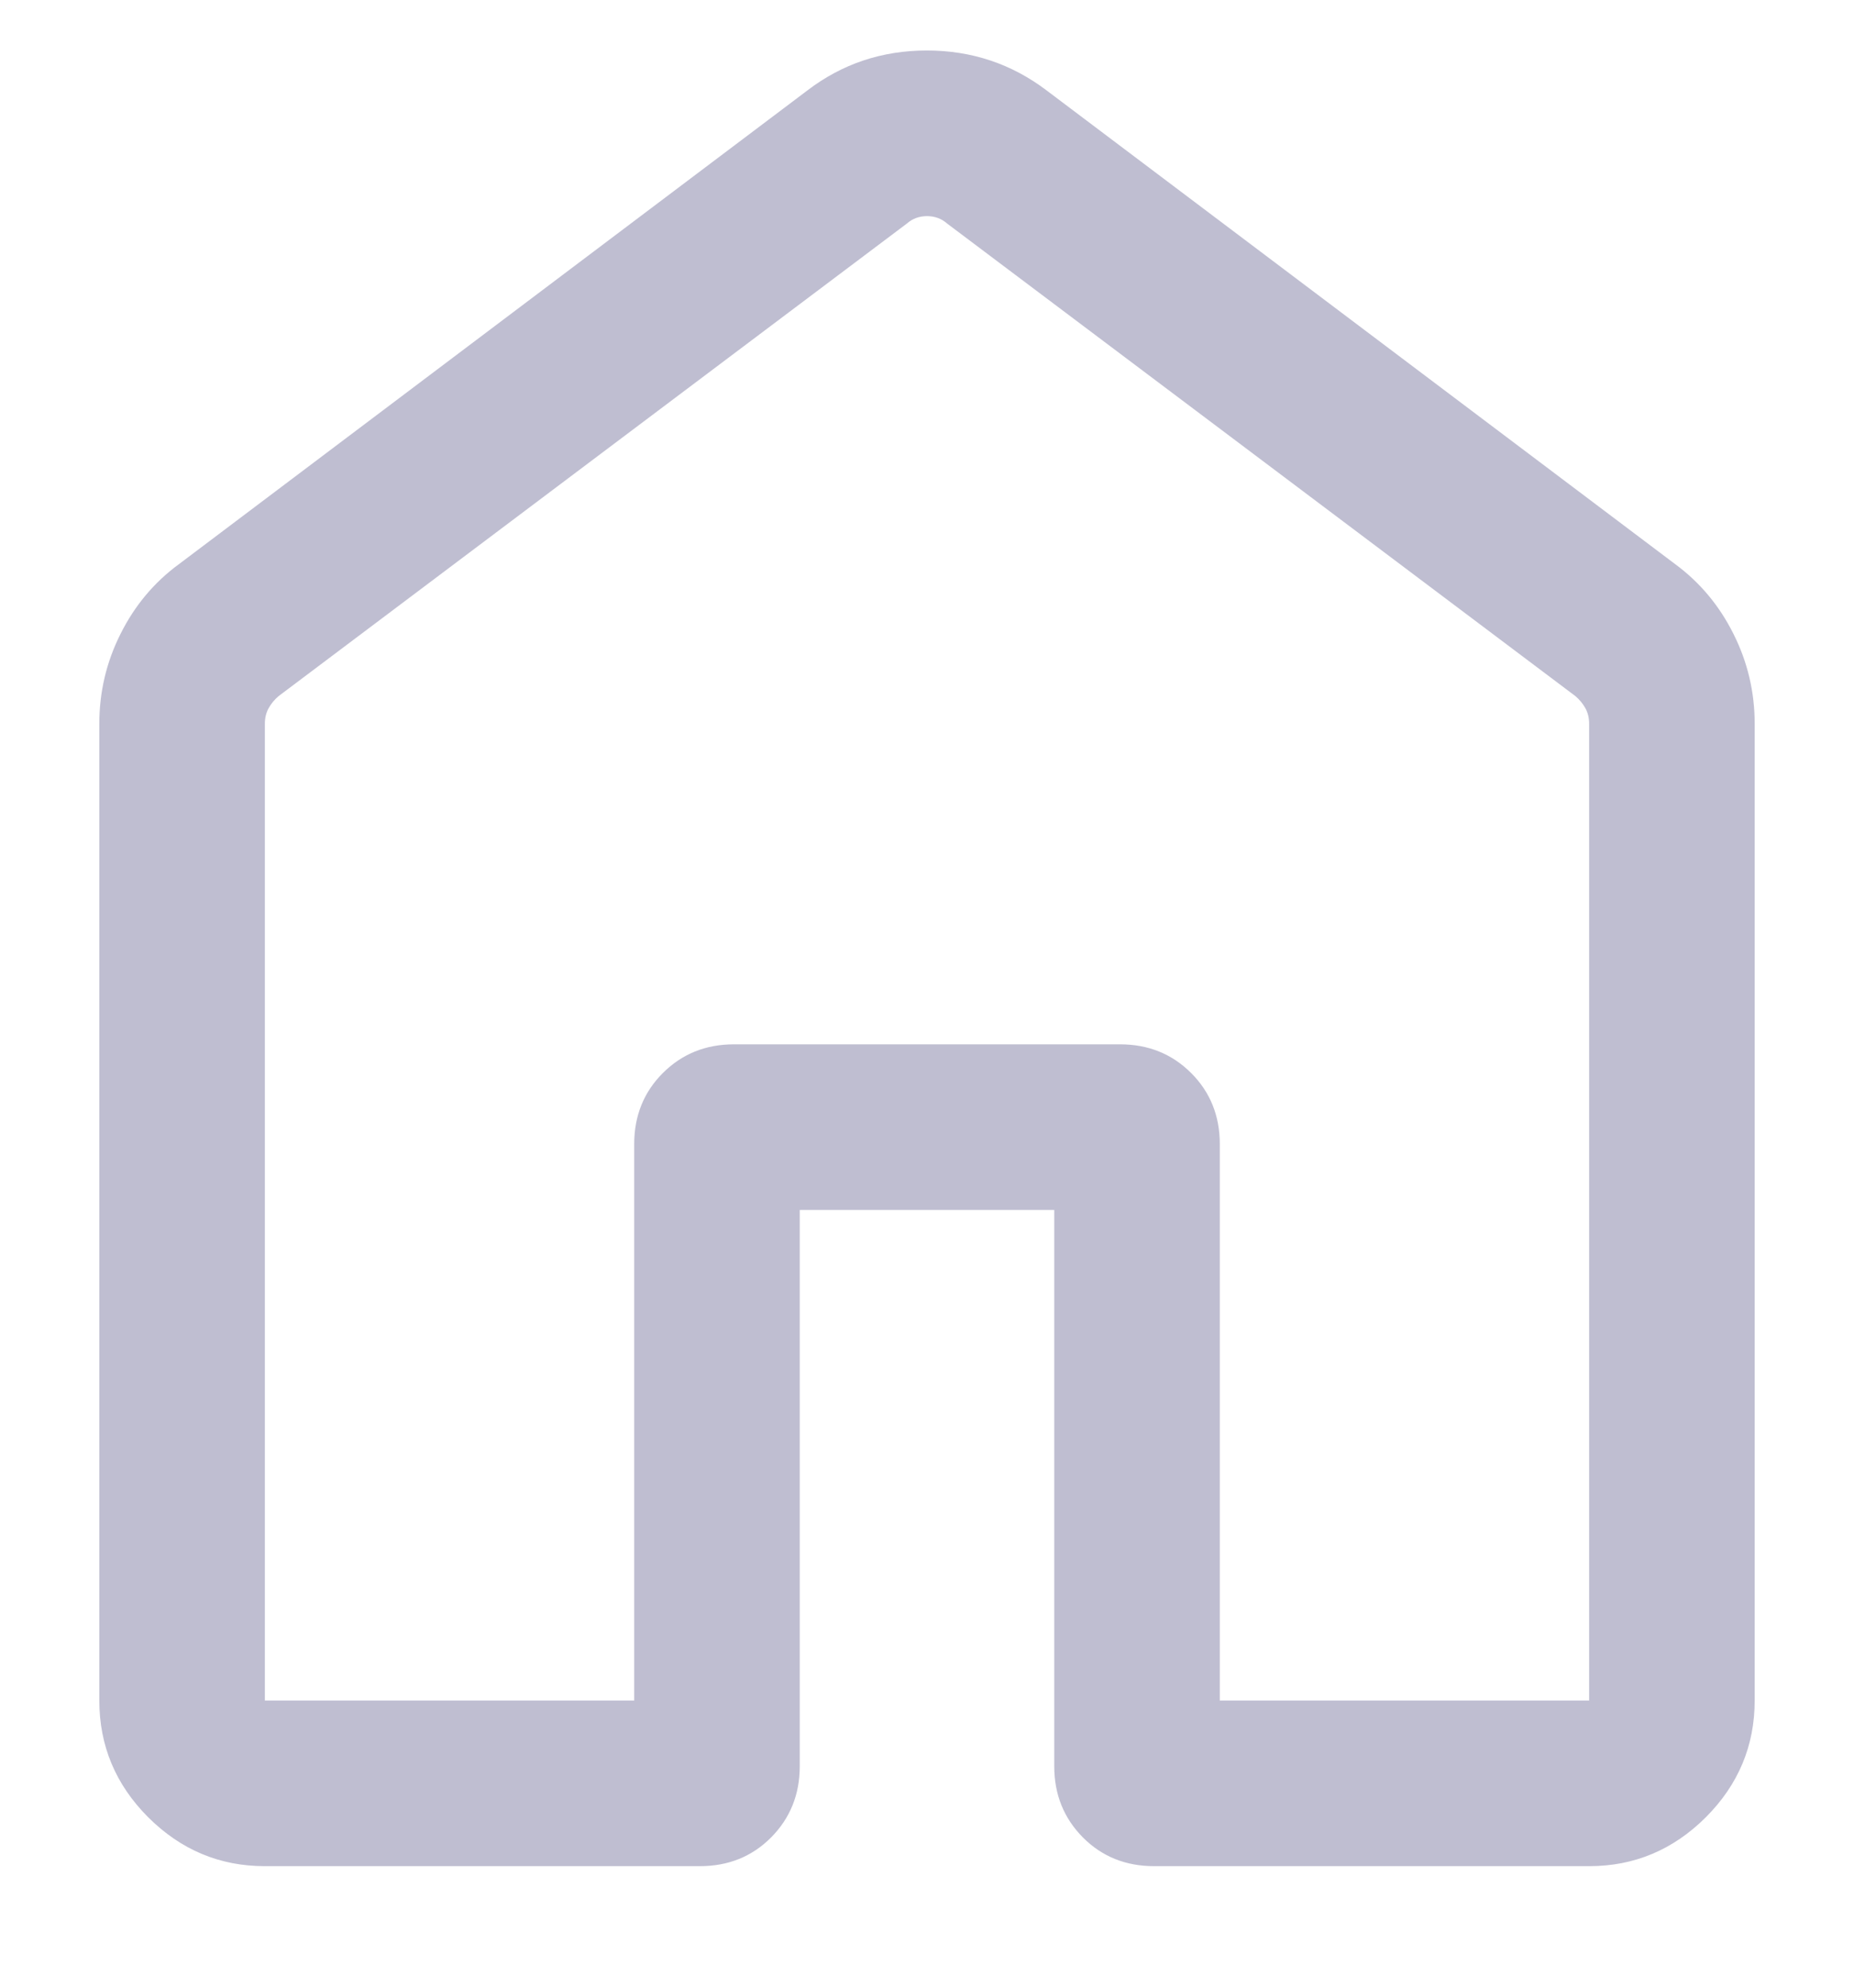 <svg width="14" height="15" viewBox="0 0 14 15" fill="none" xmlns="http://www.w3.org/2000/svg">
<path d="M2 12.833H4.789V8.634C4.789 8.421 4.861 8.242 5.005 8.098C5.149 7.954 5.328 7.881 5.542 7.881H8.458C8.672 7.881 8.851 7.954 8.995 8.098C9.139 8.242 9.211 8.421 9.211 8.634V12.833H12V5.461C12 5.419 11.991 5.38 11.972 5.345C11.953 5.311 11.928 5.28 11.896 5.253L7.152 1.687C7.11 1.65 7.059 1.631 7 1.631C6.941 1.631 6.89 1.65 6.848 1.687L2.104 5.253C2.072 5.28 2.047 5.311 2.028 5.345C2.009 5.38 2 5.419 2 5.461V12.833ZM0.75 12.833V5.461C0.75 5.223 0.803 4.997 0.91 4.784C1.017 4.57 1.164 4.394 1.353 4.256L6.096 0.683C6.359 0.482 6.66 0.381 6.999 0.381C7.337 0.381 7.639 0.482 7.904 0.683L12.648 4.256C12.836 4.394 12.983 4.57 13.09 4.784C13.197 4.997 13.25 5.223 13.25 5.461V12.833C13.25 13.174 13.127 13.468 12.881 13.714C12.634 13.96 12.341 14.083 12 14.083H8.715C8.501 14.083 8.322 14.011 8.178 13.867C8.034 13.722 7.961 13.543 7.961 13.33V9.131H6.039V13.33C6.039 13.543 5.966 13.722 5.822 13.867C5.678 14.011 5.499 14.083 5.285 14.083H2C1.659 14.083 1.366 13.96 1.119 13.714C0.873 13.468 0.75 13.174 0.75 12.833Z" fill="#BFBED1"/>
</svg>
